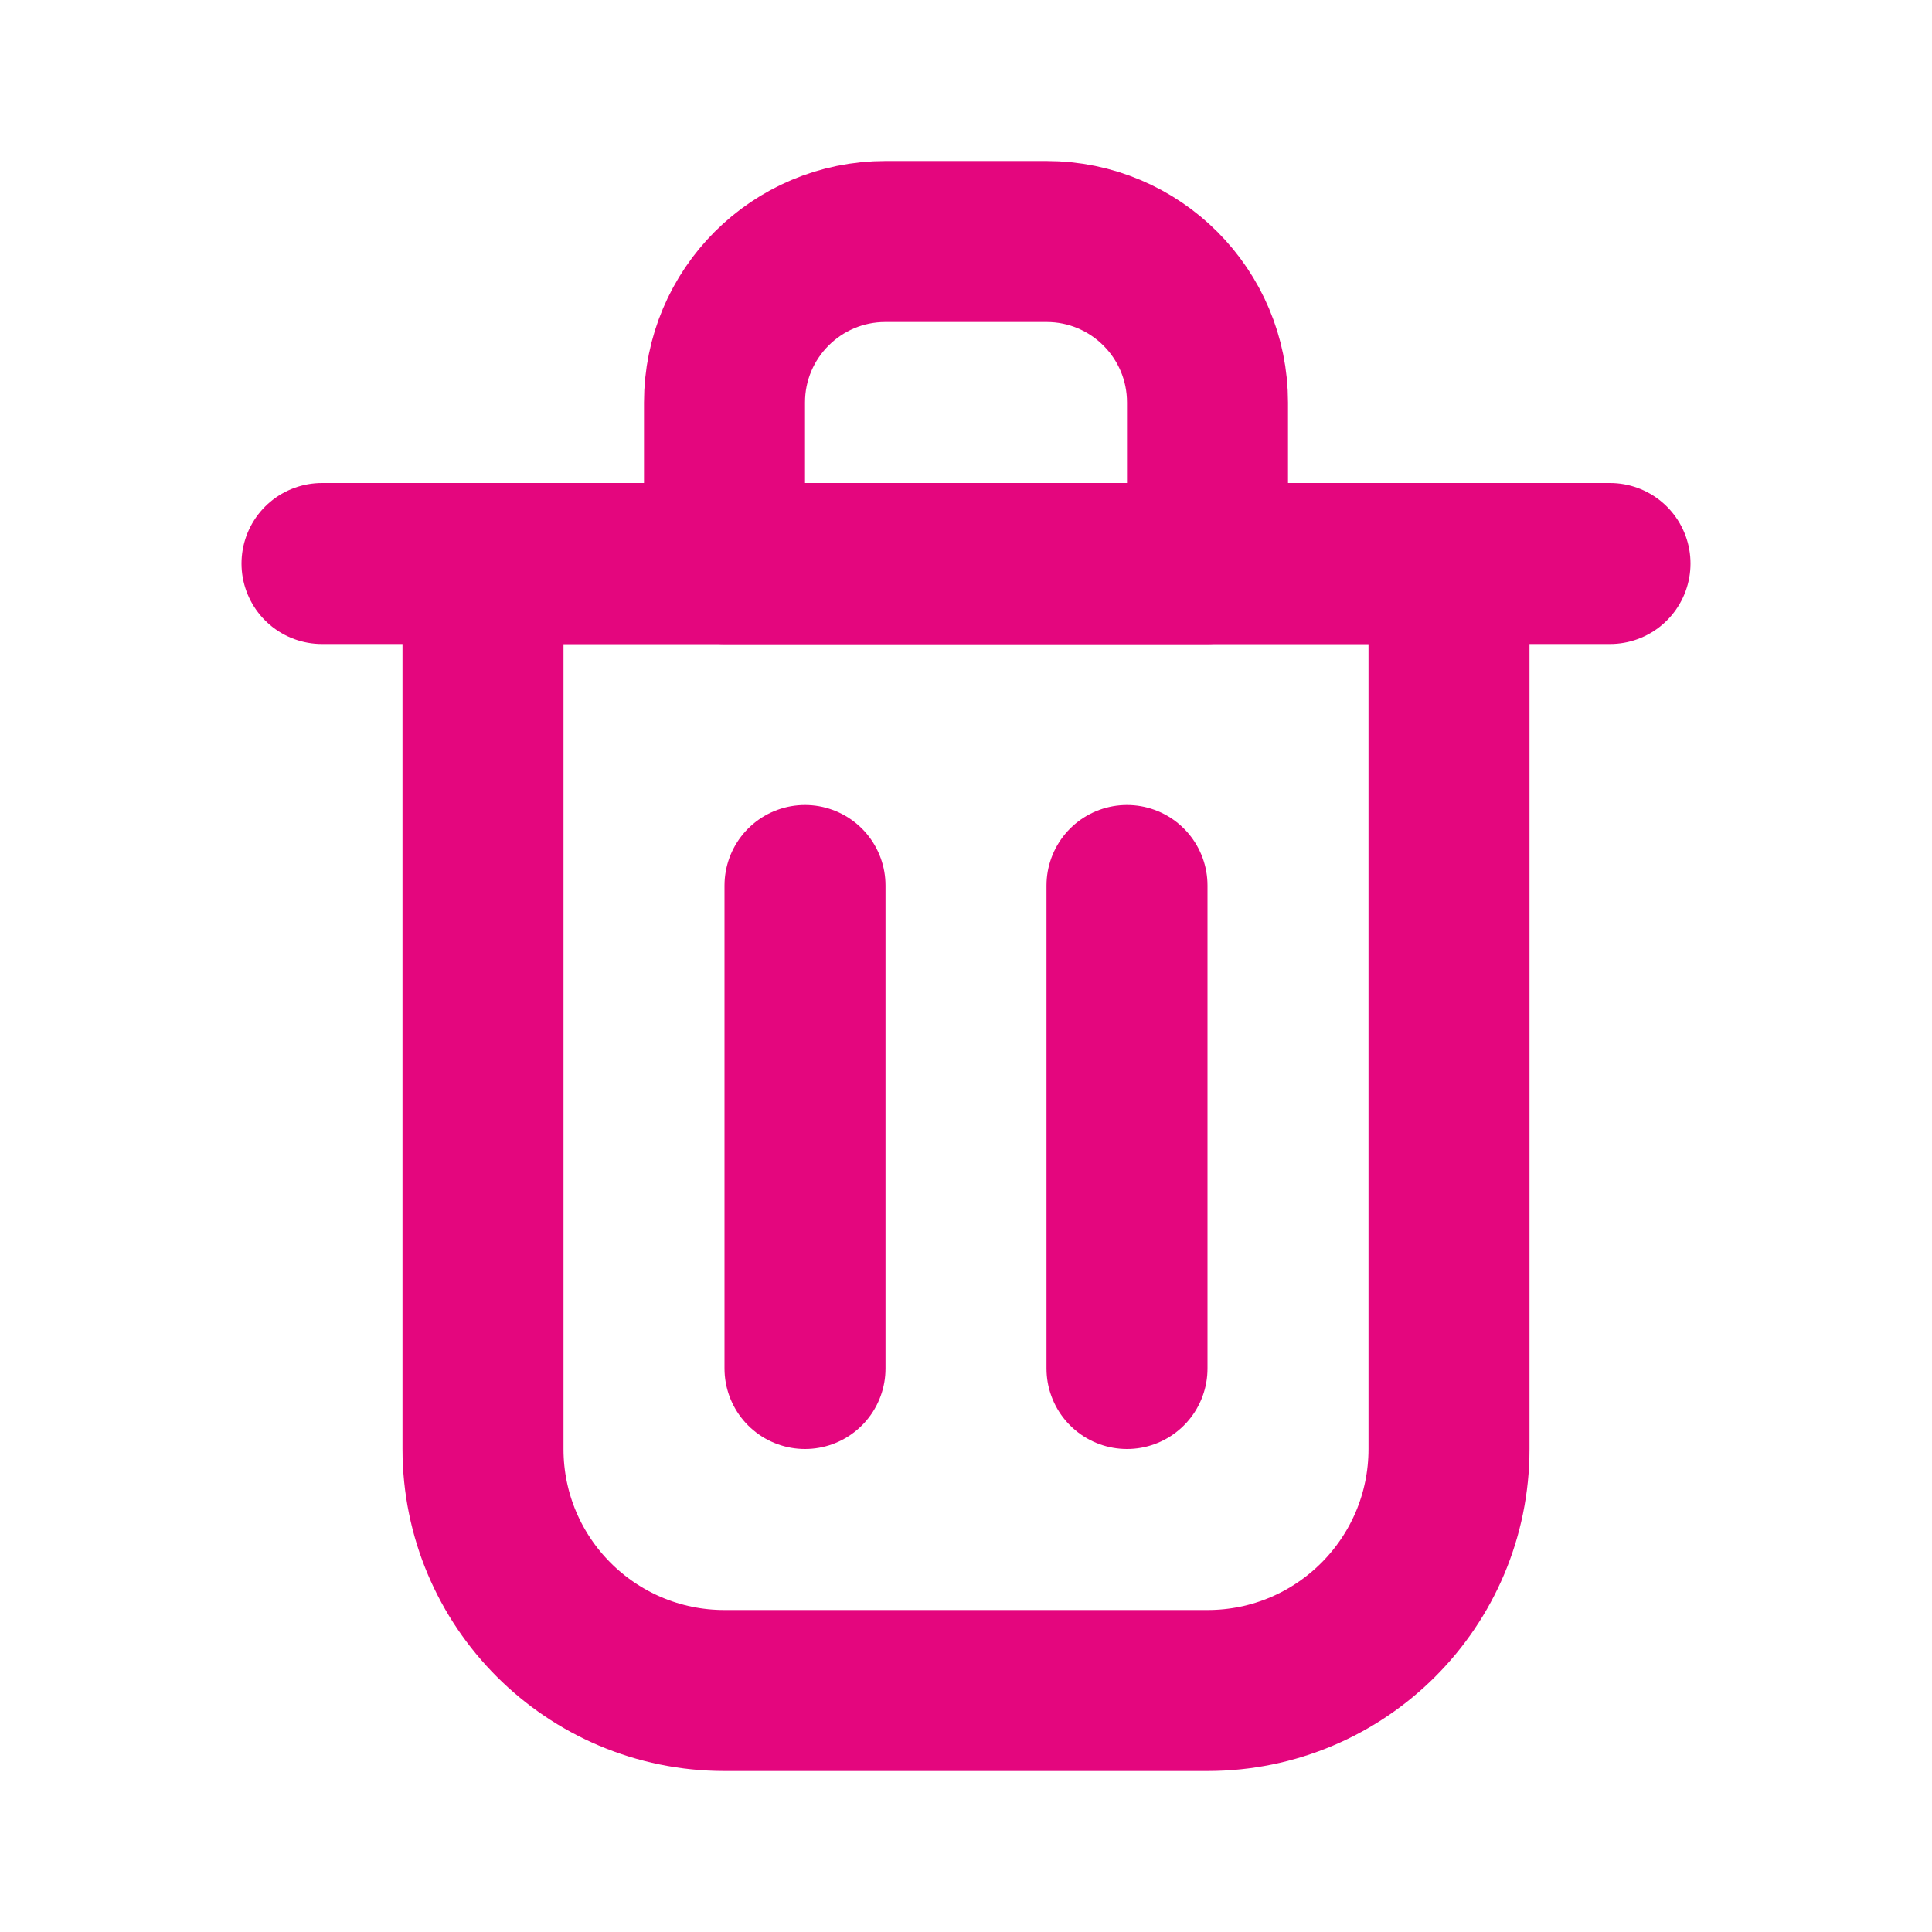 <?xml version="1.0" encoding="utf-8"?><!-- Uploaded to: SVG Repo, www.svgrepo.com, Generator: SVG Repo Mixer Tools -->
<svg width="800px" height="800px" viewBox="0 0 24 24" fill="none" xmlns="http://www.w3.org/2000/svg">
<path d="M10 11V17" stroke="#e4067e" stroke-width="2" stroke-linecap="round" stroke-linejoin="round"/>
<path d="M14 11V17" stroke="#e4067e" stroke-width="2" stroke-linecap="round" stroke-linejoin="round"/>
<path d="M4 7H20" stroke="#e4067e" stroke-width="2" stroke-linecap="round" stroke-linejoin="round"/>
<path d="M6 7H12H18V18C18 19.657 16.657 21 15 21H9C7.343 21 6 19.657 6 18V7Z" stroke="#e4067e" stroke-width="2" stroke-linecap="round" stroke-linejoin="round"/>
<path d="M9 5C9 3.895 9.895 3 11 3H13C14.105 3 15 3.895 15 5V7H9V5Z" stroke="#e4067e" stroke-width="2" stroke-linecap="round" stroke-linejoin="round"/>
</svg>